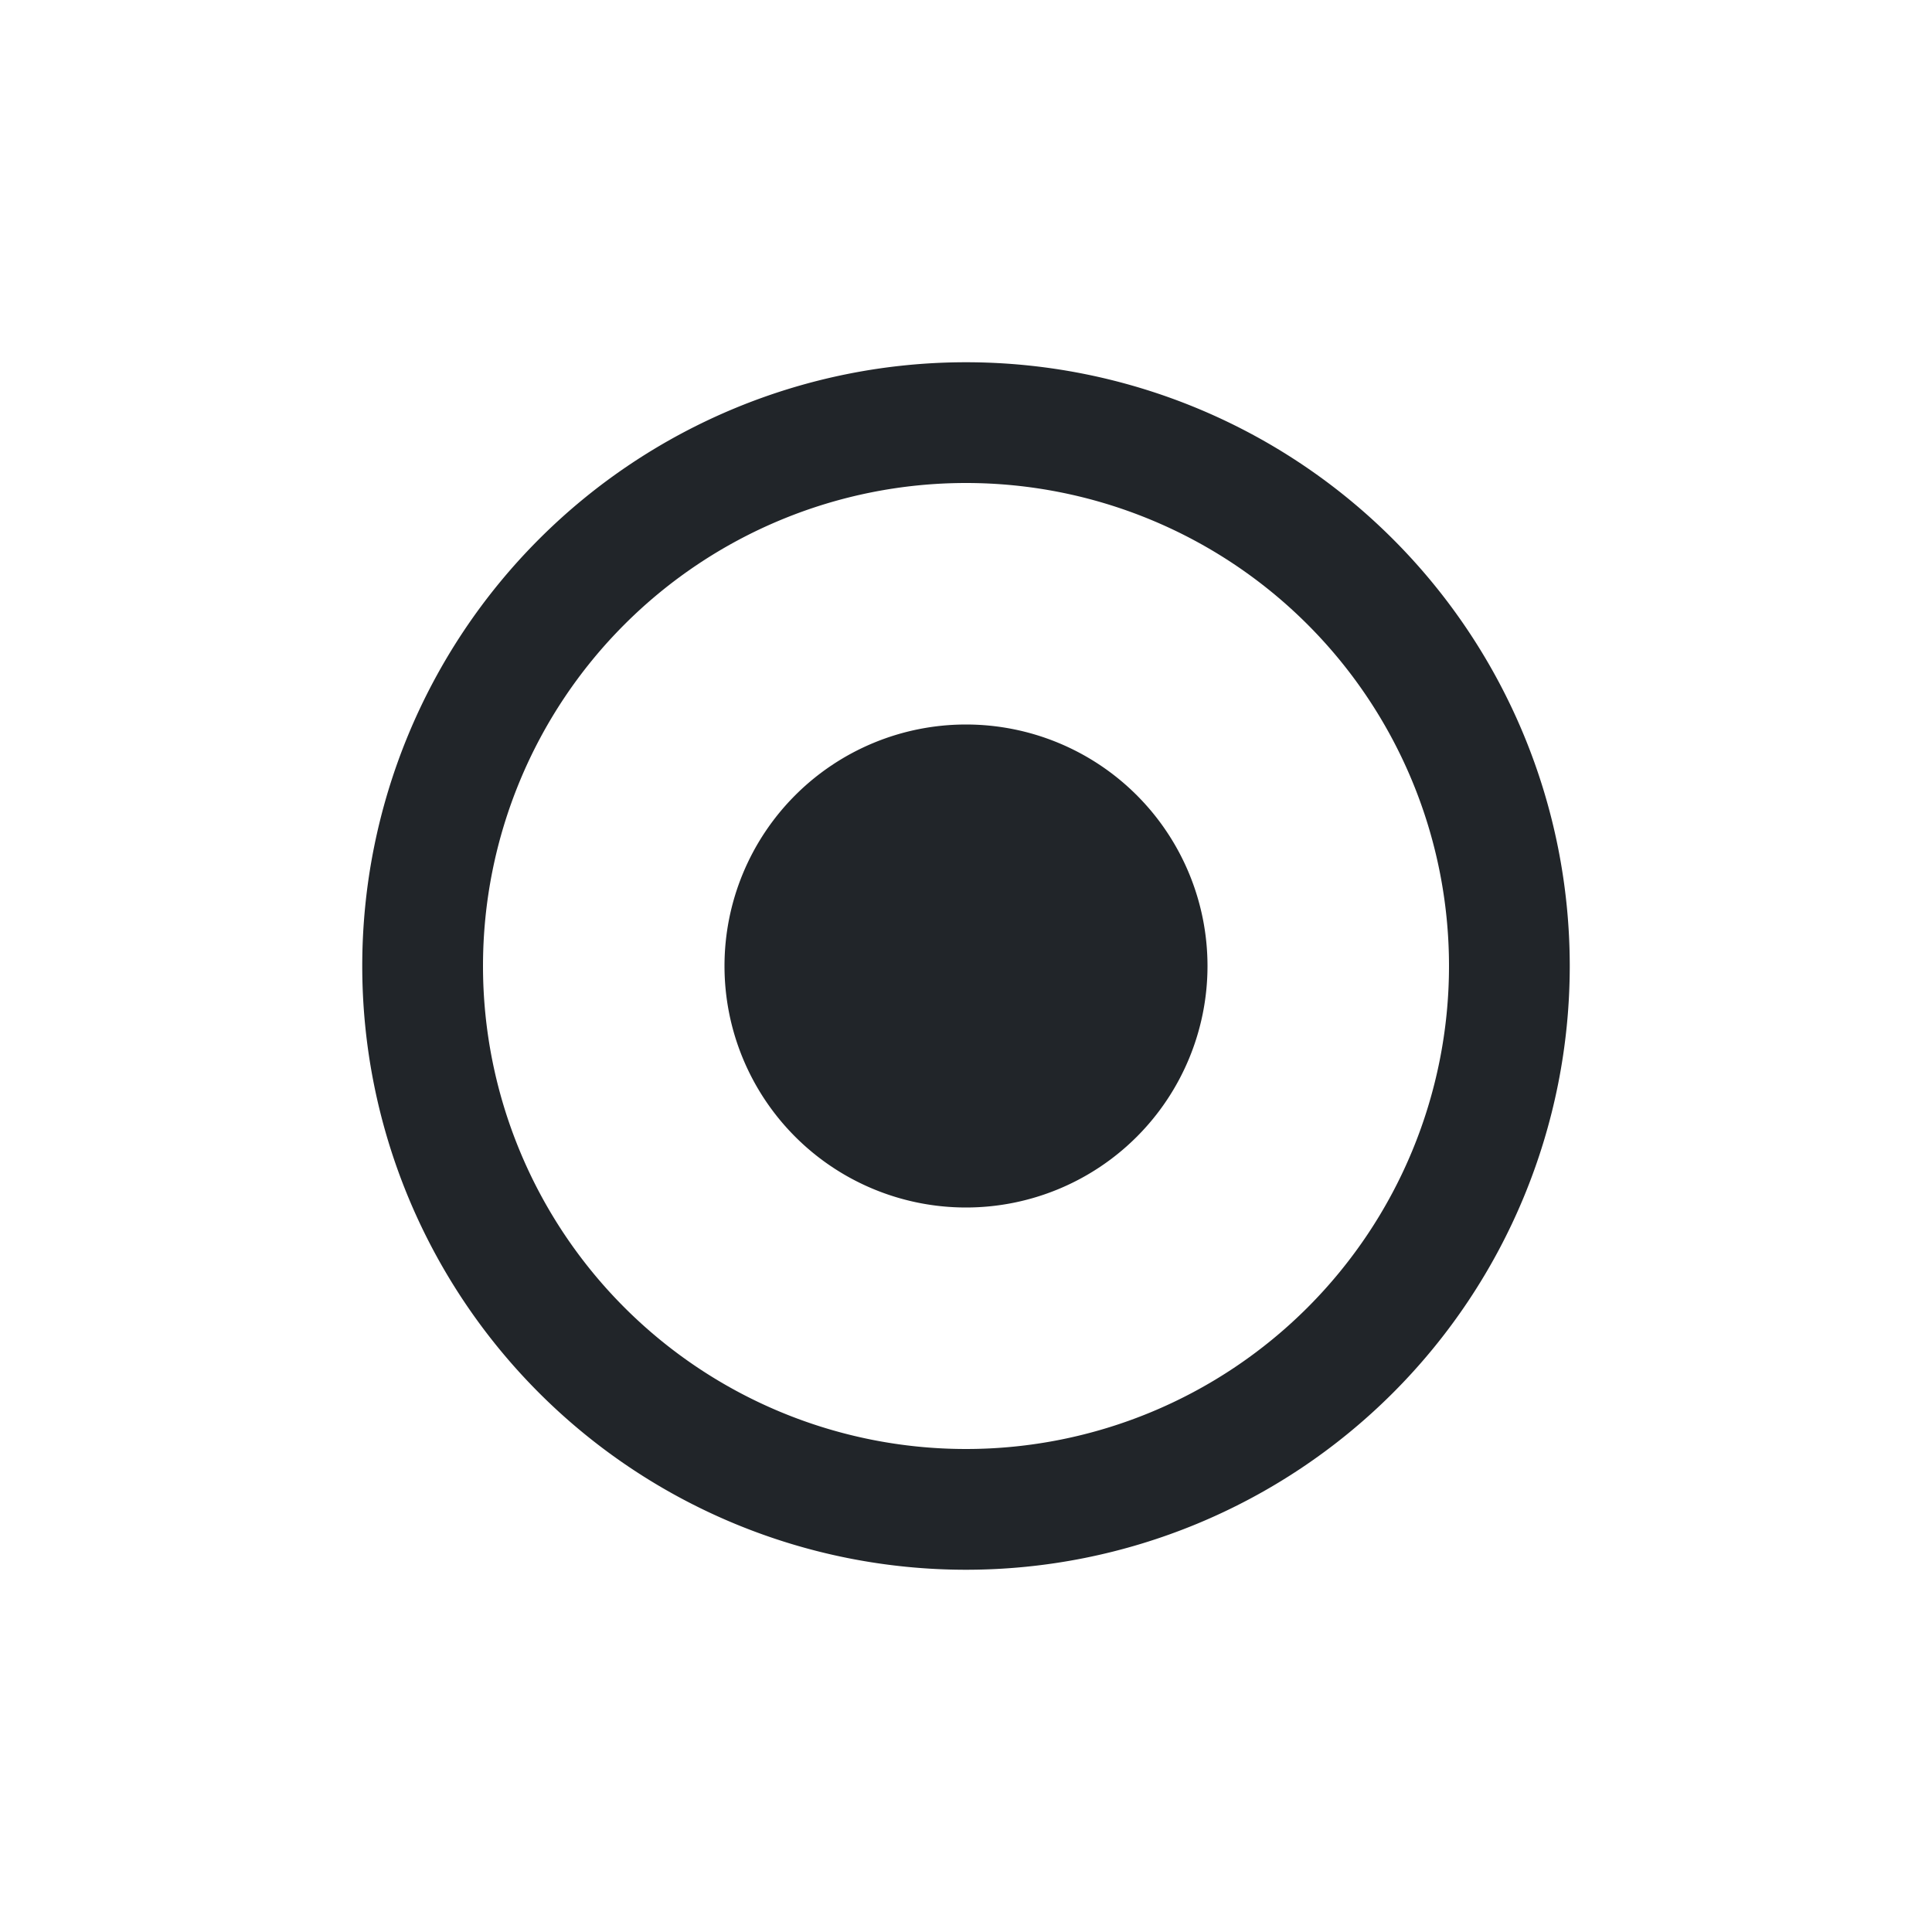 <svg xmlns="http://www.w3.org/2000/svg" width="16" height="16" fill="none" viewBox="0 0 16 16">
  <path fill="#212529" d="M8 12a4 4 0 1 1 0-8 4 4 0 0 1 0 8Zm0 1A5 5 0 1 0 8 3a5 5 0 0 0 0 10Z"/>
  <path fill="#212529" d="M10 8a2 2 0 1 1-4 0 2 2 0 0 1 4 0Z"/>
</svg>
